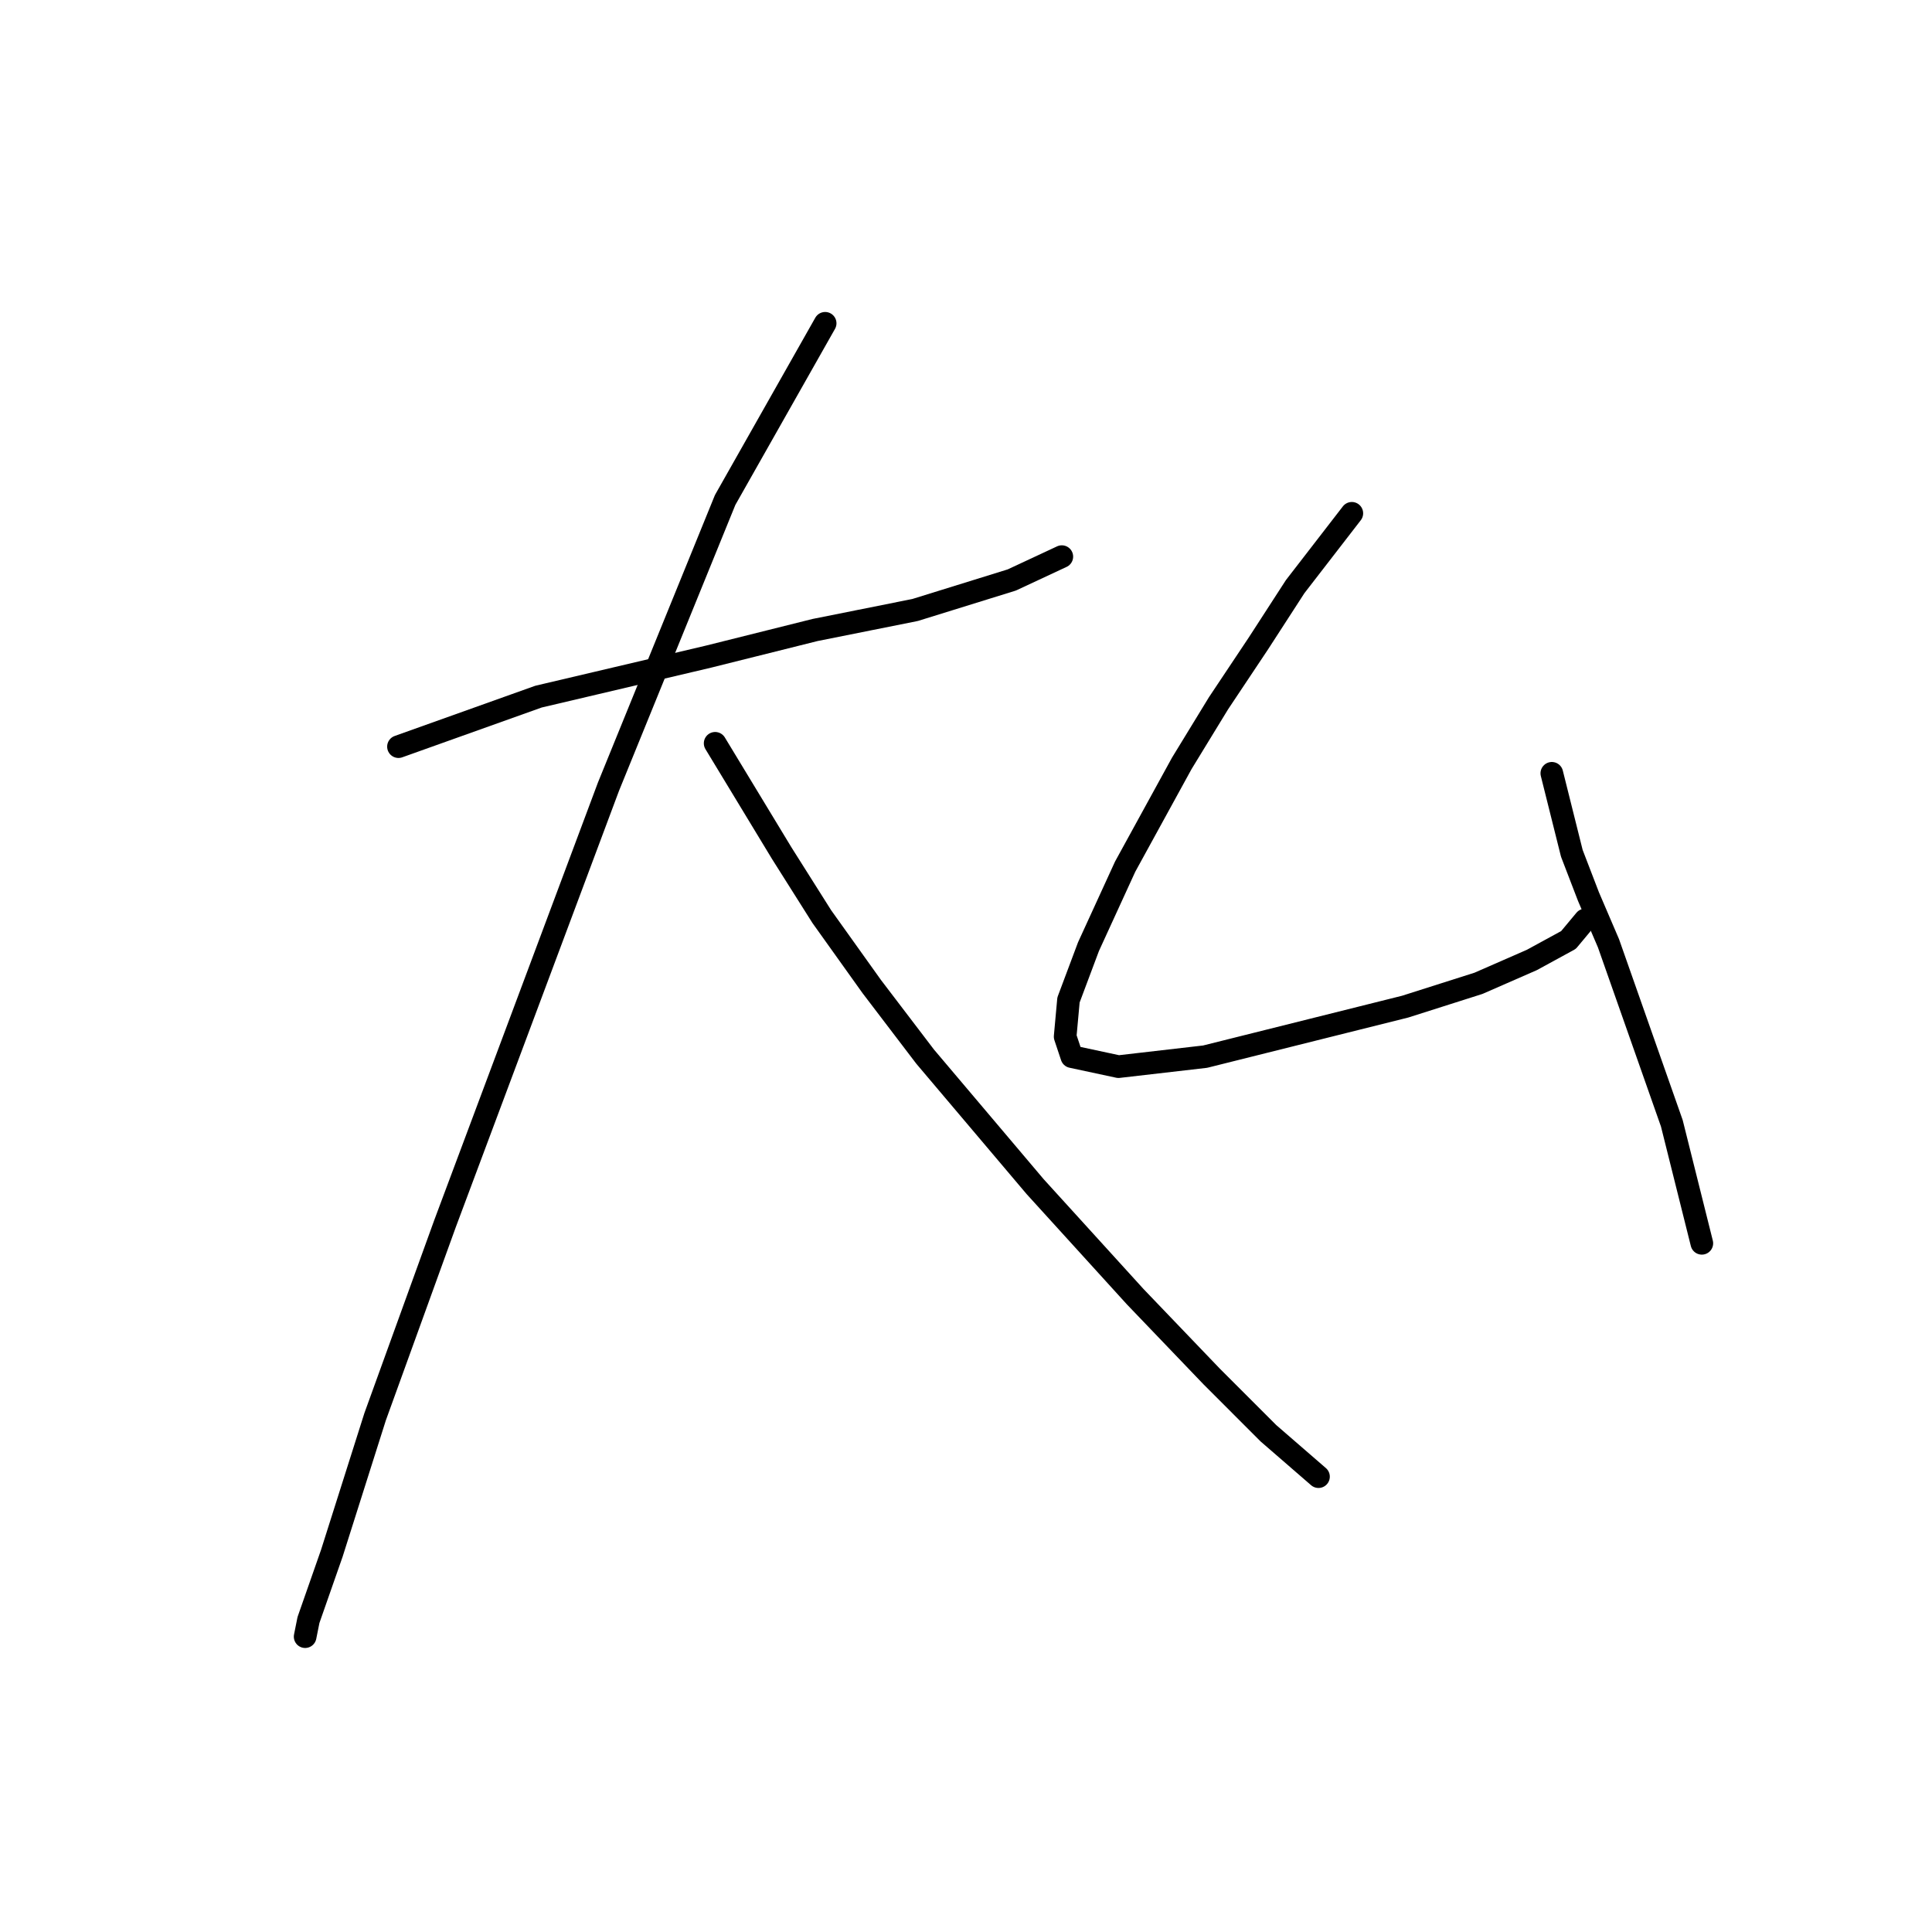 <?xml version="1.0" standalone="no"?>
    <svg width="256" height="256" xmlns="http://www.w3.org/2000/svg" version="1.1">
    <polyline stroke="black" stroke-width="3" stroke-linecap="round" fill="transparent" stroke-linejoin="round" points="52.8 98.934 71.351 92.308 78.86 90.542 93.878 87.008 108.012 83.475 121.262 80.824 134.071 76.849 140.697 73.757 140.697 73.757 " />
        <polyline stroke="black" stroke-width="3" stroke-linecap="round" fill="transparent" stroke-linejoin="round" points="109.337 42.839 96.086 66.249 80.627 104.234 58.984 162.095 49.709 187.713 43.967 205.822 40.875 214.656 40.433 216.865 40.433 216.865 " />
        <polyline stroke="black" stroke-width="3" stroke-linecap="round" fill="transparent" stroke-linejoin="round" points="94.761 98.492 103.595 113.068 108.895 121.46 115.52 130.735 122.587 140.011 137.163 157.237 150.414 171.812 160.573 182.413 168.081 189.922 174.707 195.664 174.707 195.664 " />
        <polyline stroke="black" stroke-width="3" stroke-linecap="round" fill="transparent" stroke-linejoin="round" points="179.124 68.015 171.615 77.733 166.756 85.241 161.456 93.192 156.597 101.142 149.089 114.834 144.23 125.435 141.58 132.502 141.138 137.361 142.022 140.011 148.205 141.336 159.689 140.011 173.823 136.477 186.191 133.385 195.908 130.294 202.975 127.202 207.833 124.552 210.042 121.901 210.042 121.901 " />
        <polyline stroke="black" stroke-width="3" stroke-linecap="round" fill="transparent" stroke-linejoin="round" points="205.625 102.467 208.275 113.068 210.483 118.81 213.134 124.993 221.526 148.844 225.501 164.745 225.501 164.745 " />
        </svg>